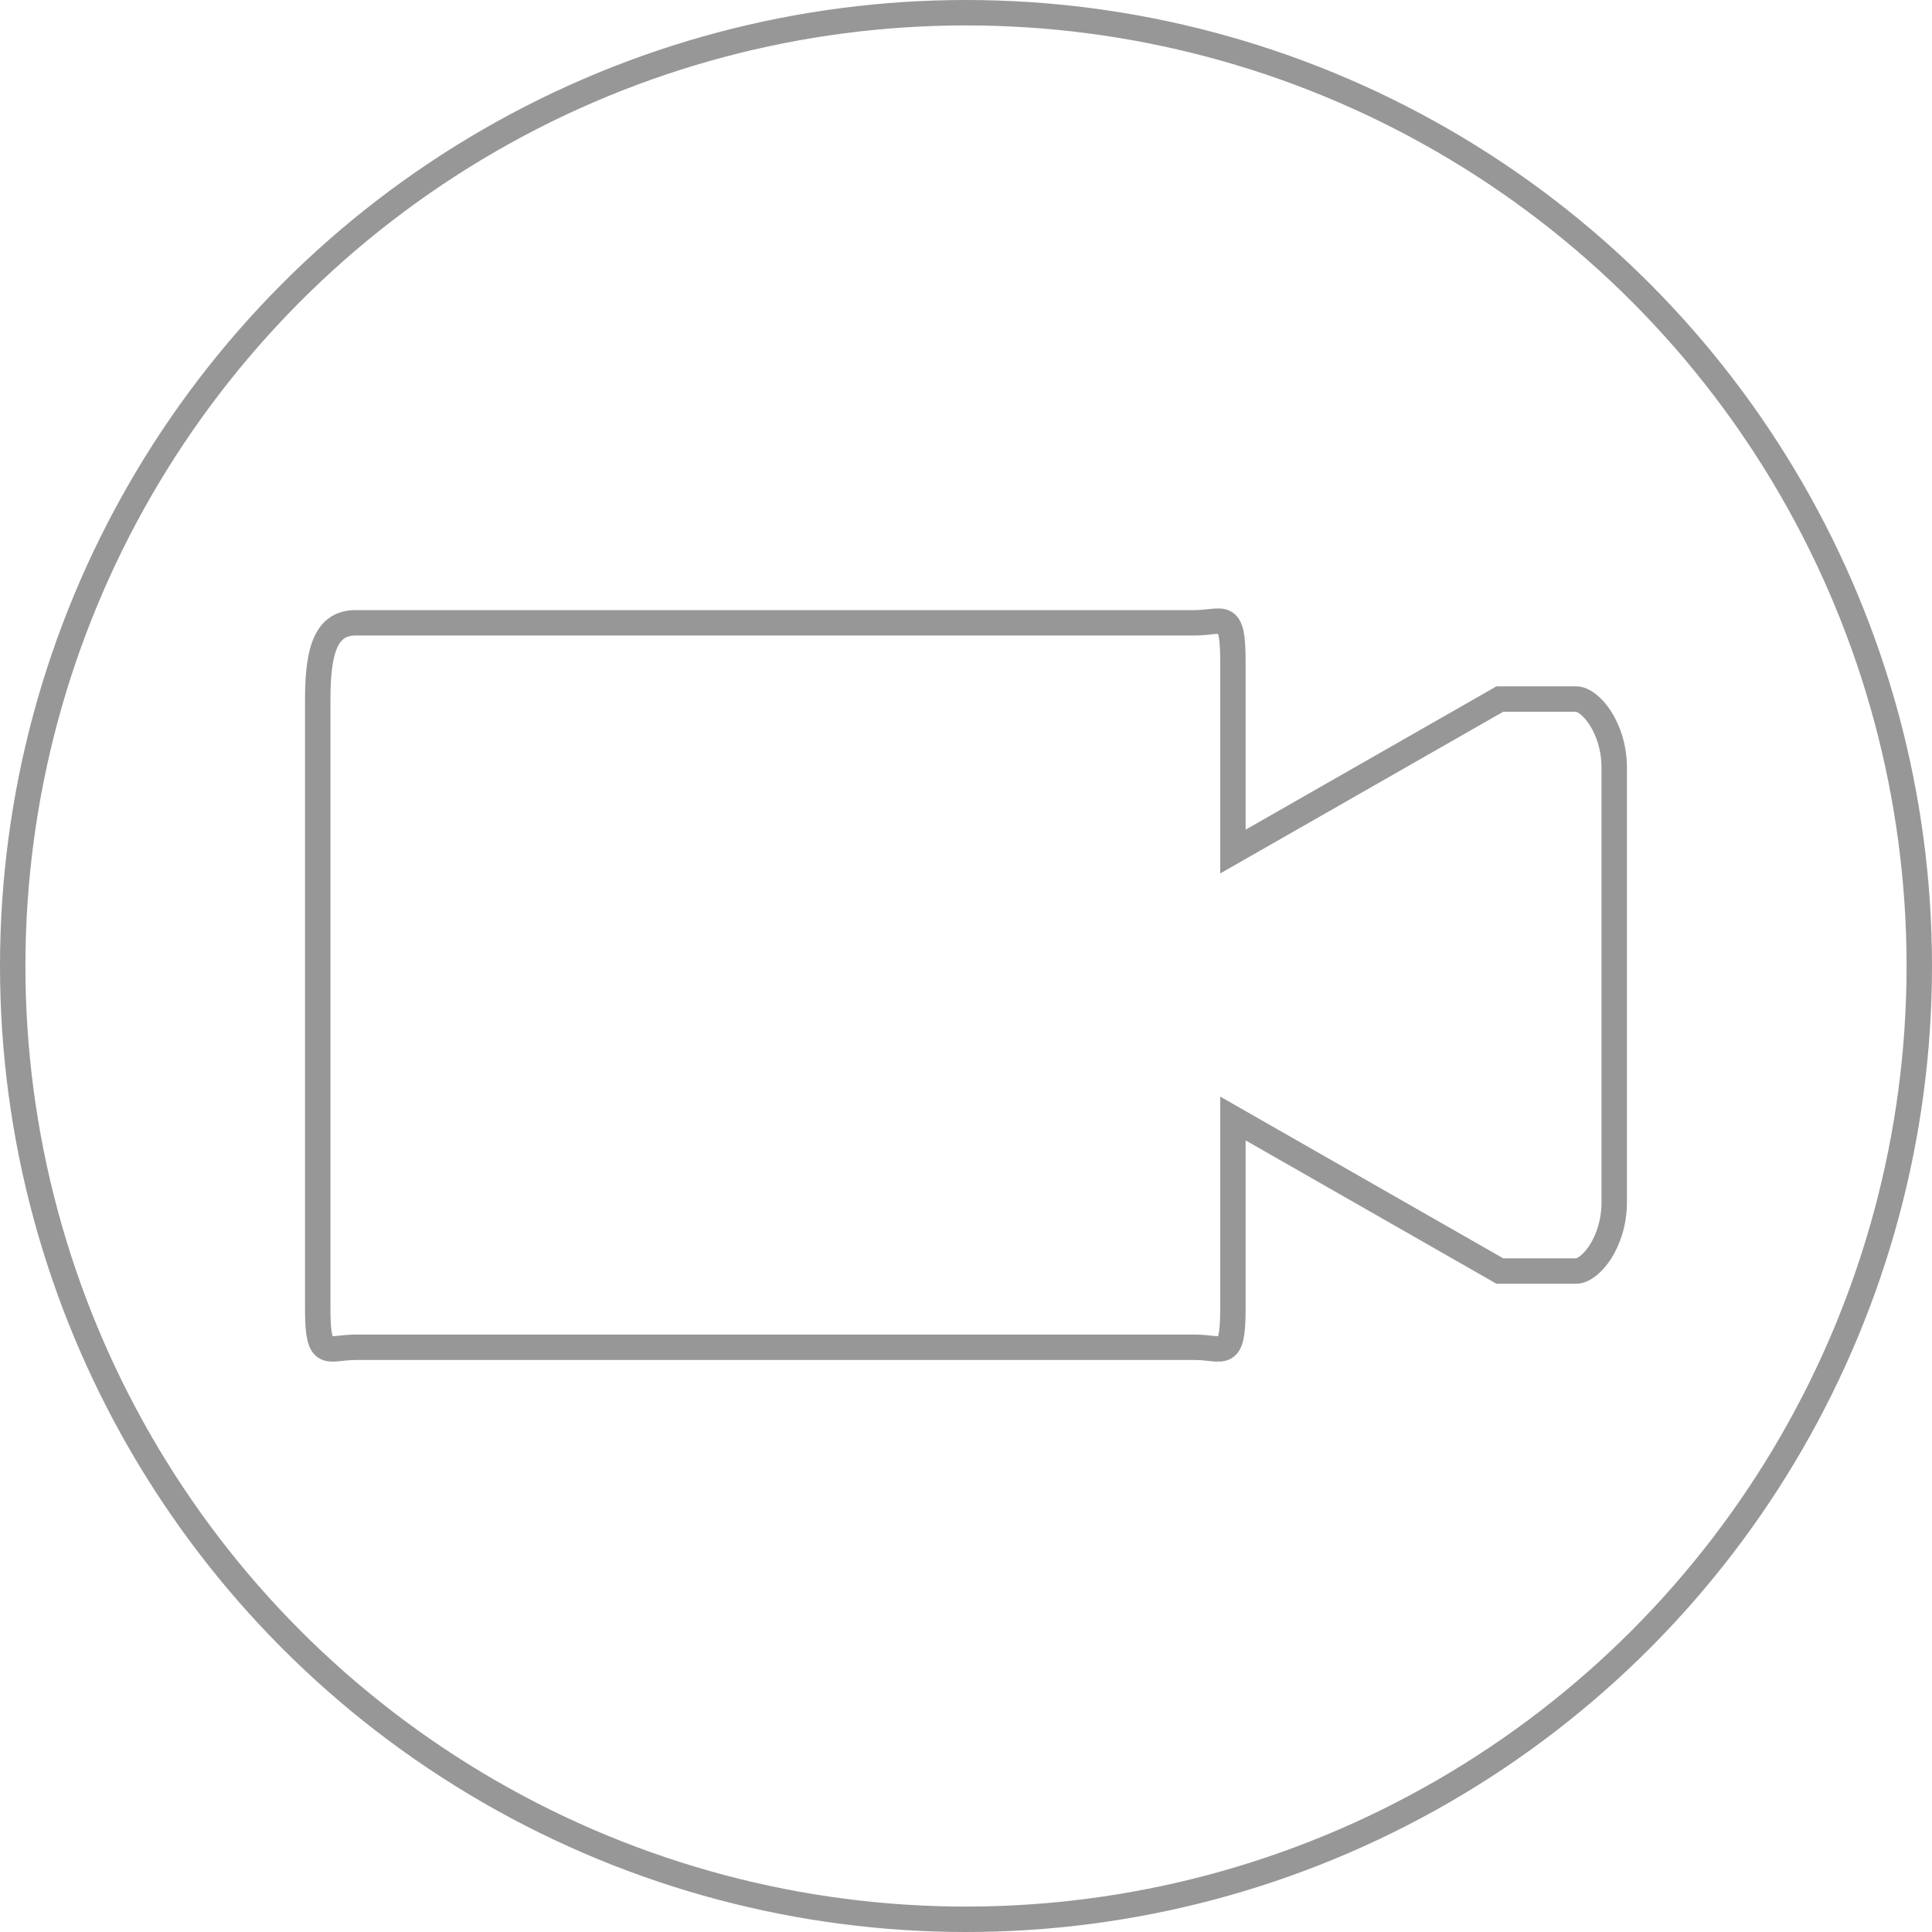 <svg xmlns="http://www.w3.org/2000/svg" xmlns:xlink="http://www.w3.org/1999/xlink" preserveAspectRatio="xMidYMid" width="152" height="152" viewBox="0 0 152 152">
  <defs>
    <style>

      .cls-3 {
        stroke: #979797;
        stroke-linecap: round;
        stroke-width: 2px;
        fill: none;
      }

      .cls-4 {
        stroke: #979797;
        stroke-width: 2px;
        fill: none;
      }
    </style>
  </defs>
  <g id="idle">
    <circle id="circle-1" class="cls-3" cx="76" cy="76" r="75"/>
    <path d="M123.998,54.998 C123.998,54.998 117.998,54.998 117.998,54.998 C117.998,54.998 96.999,66.997 96.999,66.997 C96.999,66.997 96.999,51.997 96.999,51.997 C96.999,47.924 96.246,48.998 93.998,48.998 C93.998,48.998 27.998,48.998 27.998,48.998 C25.752,48.998 24.998,50.924 24.998,54.998 C24.998,54.998 24.998,102.998 24.998,102.998 C24.998,107.068 25.752,105.997 27.998,105.997 C27.998,105.997 93.998,105.997 93.998,105.997 C96.247,105.997 96.999,107.068 96.999,102.998 C96.999,102.998 96.999,87.997 96.999,87.997 C96.999,87.997 117.998,99.998 117.998,99.998 C117.998,99.998 123.998,99.998 123.998,99.998 C125.119,99.998 126.998,97.746 126.998,94.597 C126.998,94.597 126.998,60.395 126.998,60.395 C126.998,57.247 125.119,54.998 123.998,54.998 Z" id="path-1" class="cls-4" fill-rule="evenodd"/>
  </g>
</svg>

